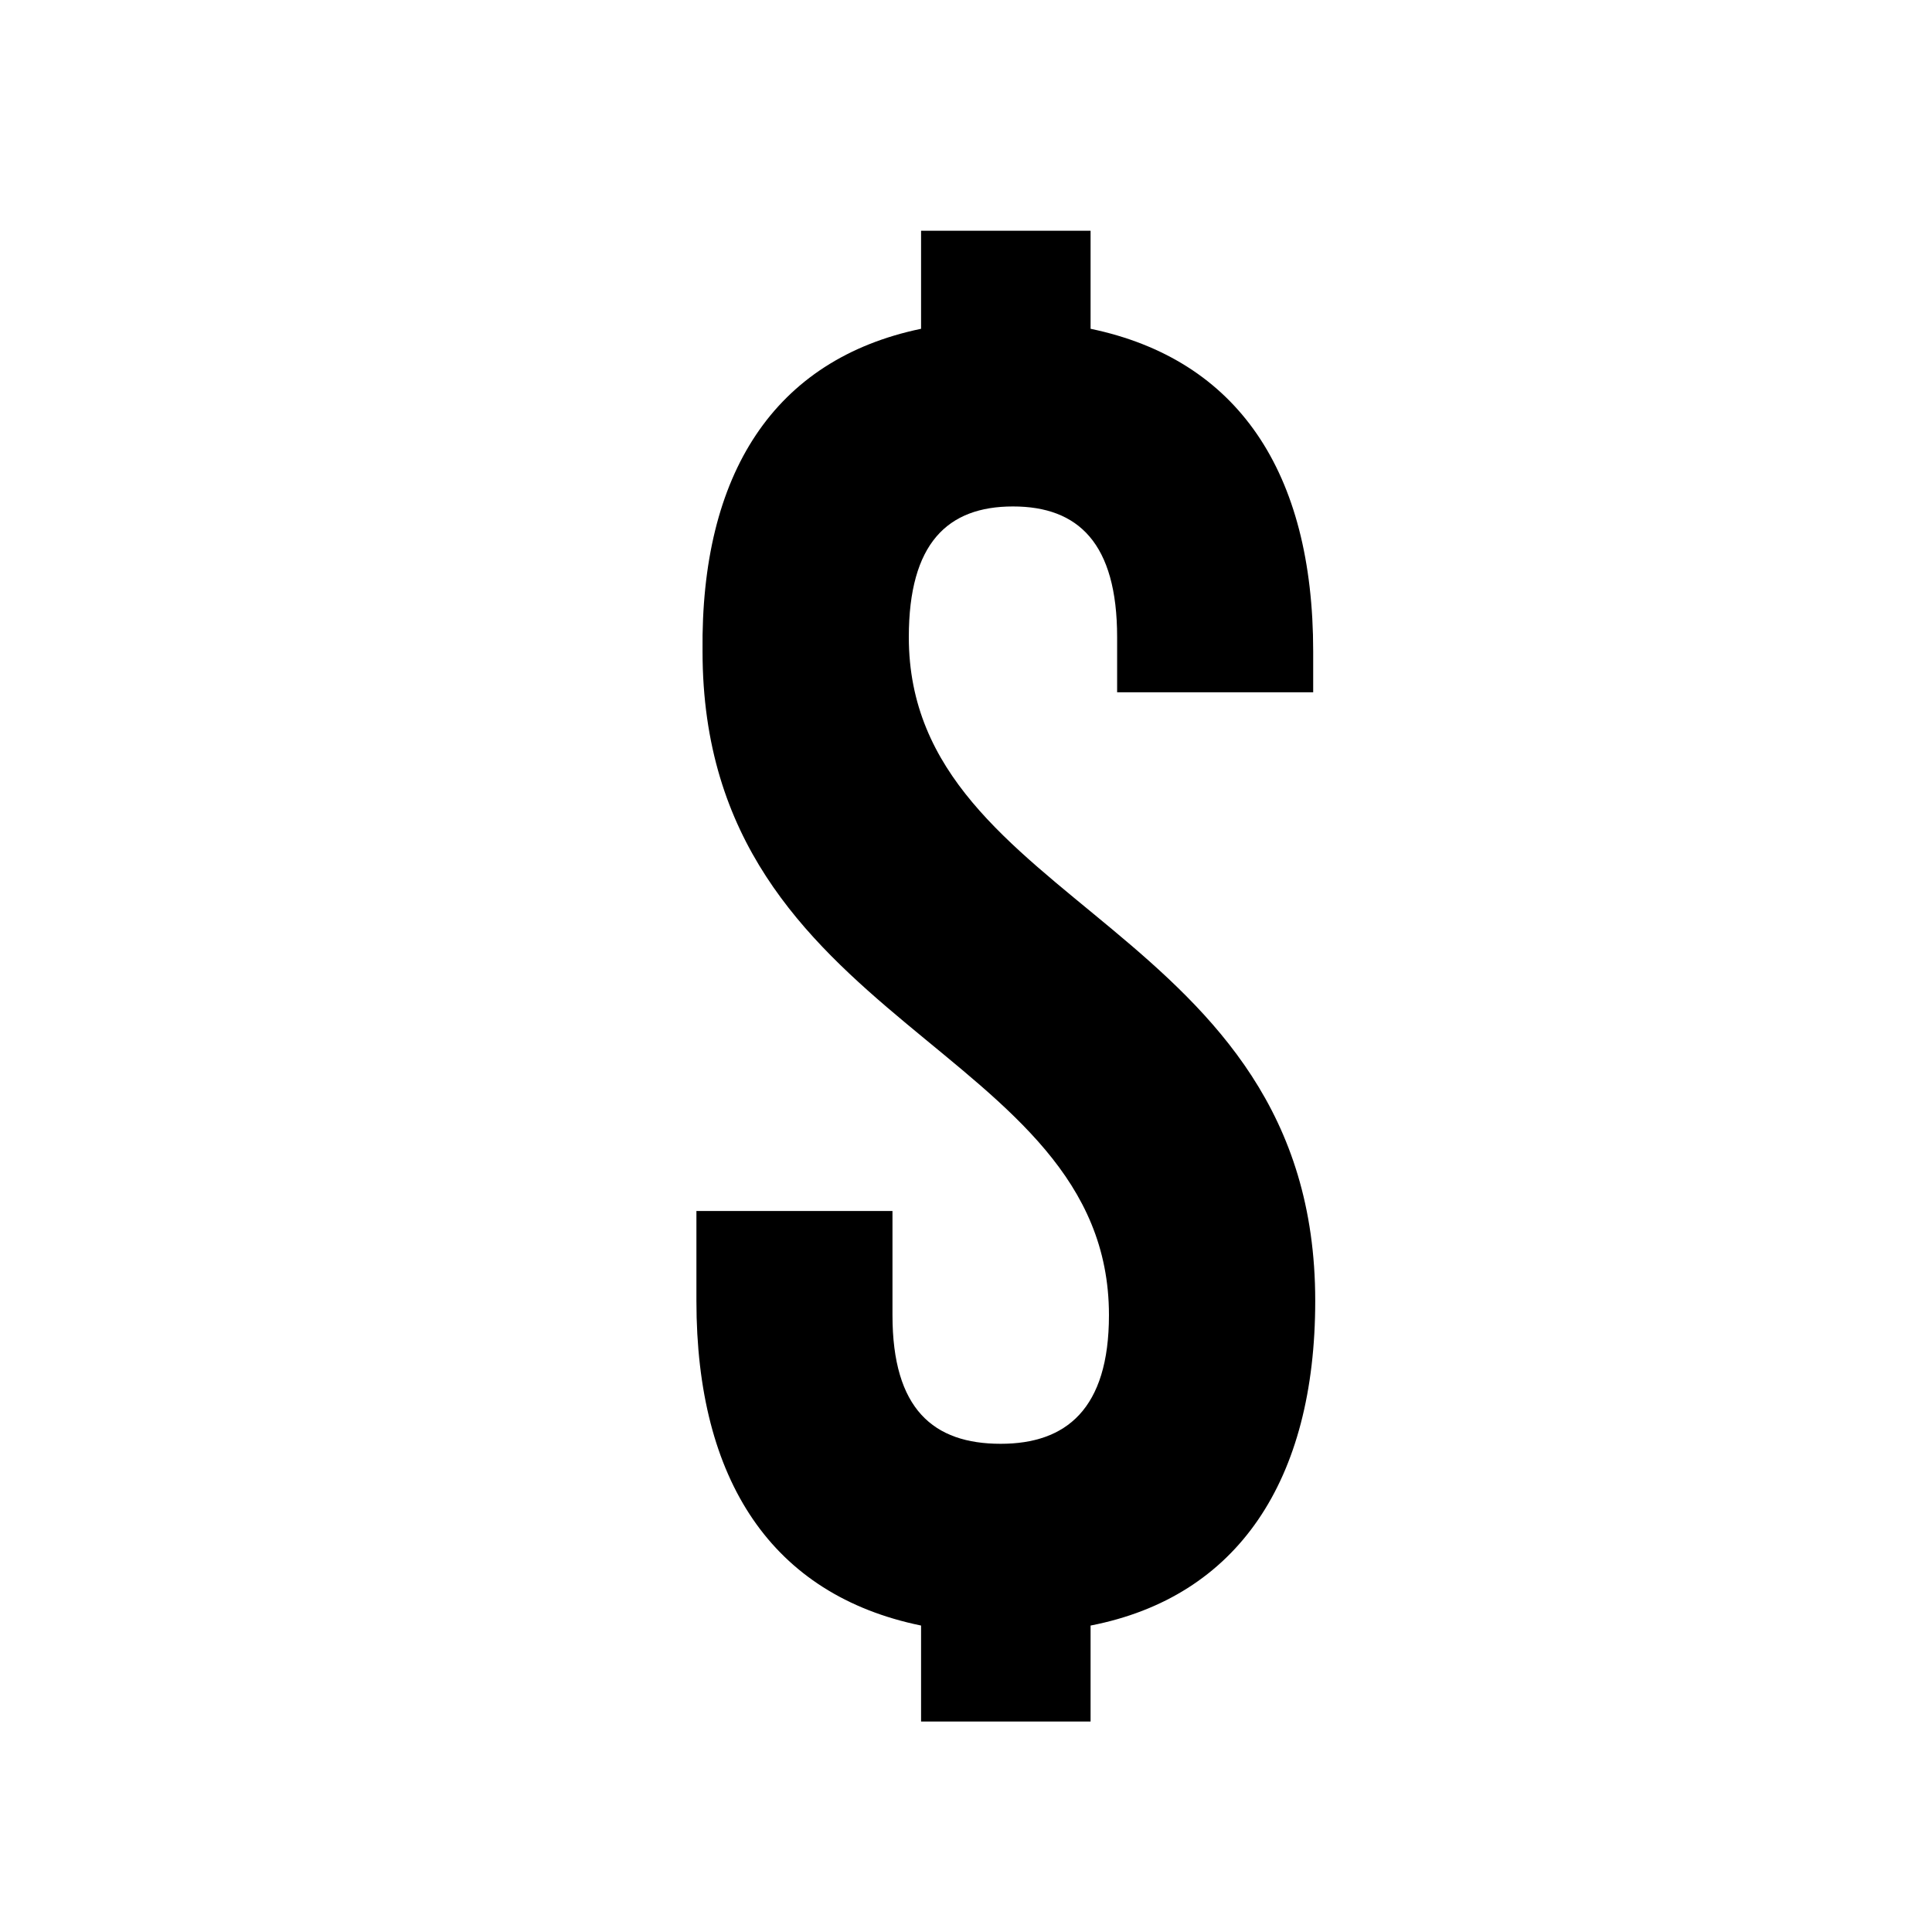 <?xml version="1.0" encoding="utf-8"?>
<!-- Generator: Adobe Illustrator 19.0.1, SVG Export Plug-In . SVG Version: 6.00 Build 0)  -->
<svg version="1.1" id="Template_copy" xmlns="http://www.w3.org/2000/svg" xmlns:xlink="http://www.w3.org/1999/xlink" x="0px"
	 y="0px" viewBox="-258 349.6 94.6 94.4" style="enable-background:new -258 349.6 94.6 94.4;" xml:space="preserve">
<g>
	<path d="M-212.9,365.7v-4.8h8.3v4.8c7.2,1.5,10.9,7,10.9,15.8v2h-9.6v-2.7c0-4.6-1.9-6.4-5.1-6.4c-3.2,0-5.1,1.8-5.1,6.4
		c0,13.3,19.9,14,19.9,32.5c0,8.8-3.8,14.5-11,15.9v4.7h-8.3v-4.7c-7.3-1.5-11-7.1-11-15.9v-4.4h9.6v5.1c0,4.6,2,6.3,5.3,6.3
		c3.2,0,5.3-1.7,5.3-6.3c0-13.3-19.9-14-19.9-32.5C-223.7,372.8-220.1,367.2-212.9,365.7z"/>
</g>
</svg>
